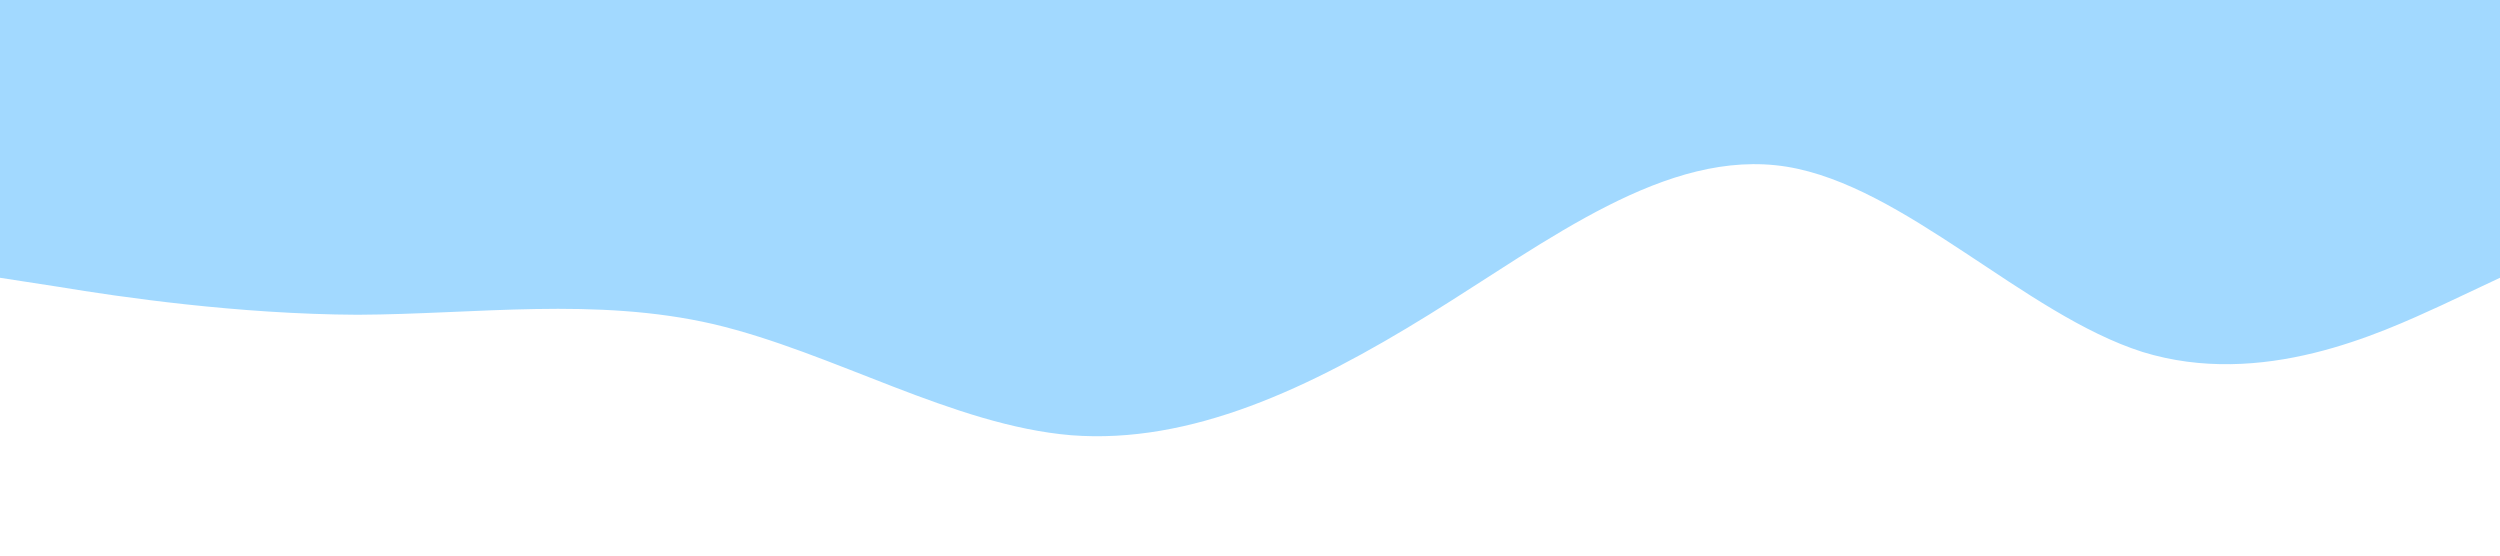<?xml version="1.0" standalone="no"?><svg xmlns="http://www.w3.org/2000/svg" viewBox="0 0 1440 320"><path fill="#a2d9ff" fill-opacity="1" d="M0,160L34.3,165.3C68.6,171,137,181,206,181.3C274.3,181,343,171,411,186.7C480,203,549,245,617,250.7C685.7,256,754,224,823,181.3C891.4,139,960,85,1029,96C1097.1,107,1166,181,1234,202.7C1302.9,224,1371,192,1406,176L1440,160L1440,0L1405.7,0C1371.4,0,1303,0,1234,0C1165.7,0,1097,0,1029,0C960,0,891,0,823,0C754.3,0,686,0,617,0C548.6,0,480,0,411,0C342.9,0,274,0,206,0C137.1,0,69,0,34,0L0,0Z"></path></svg>